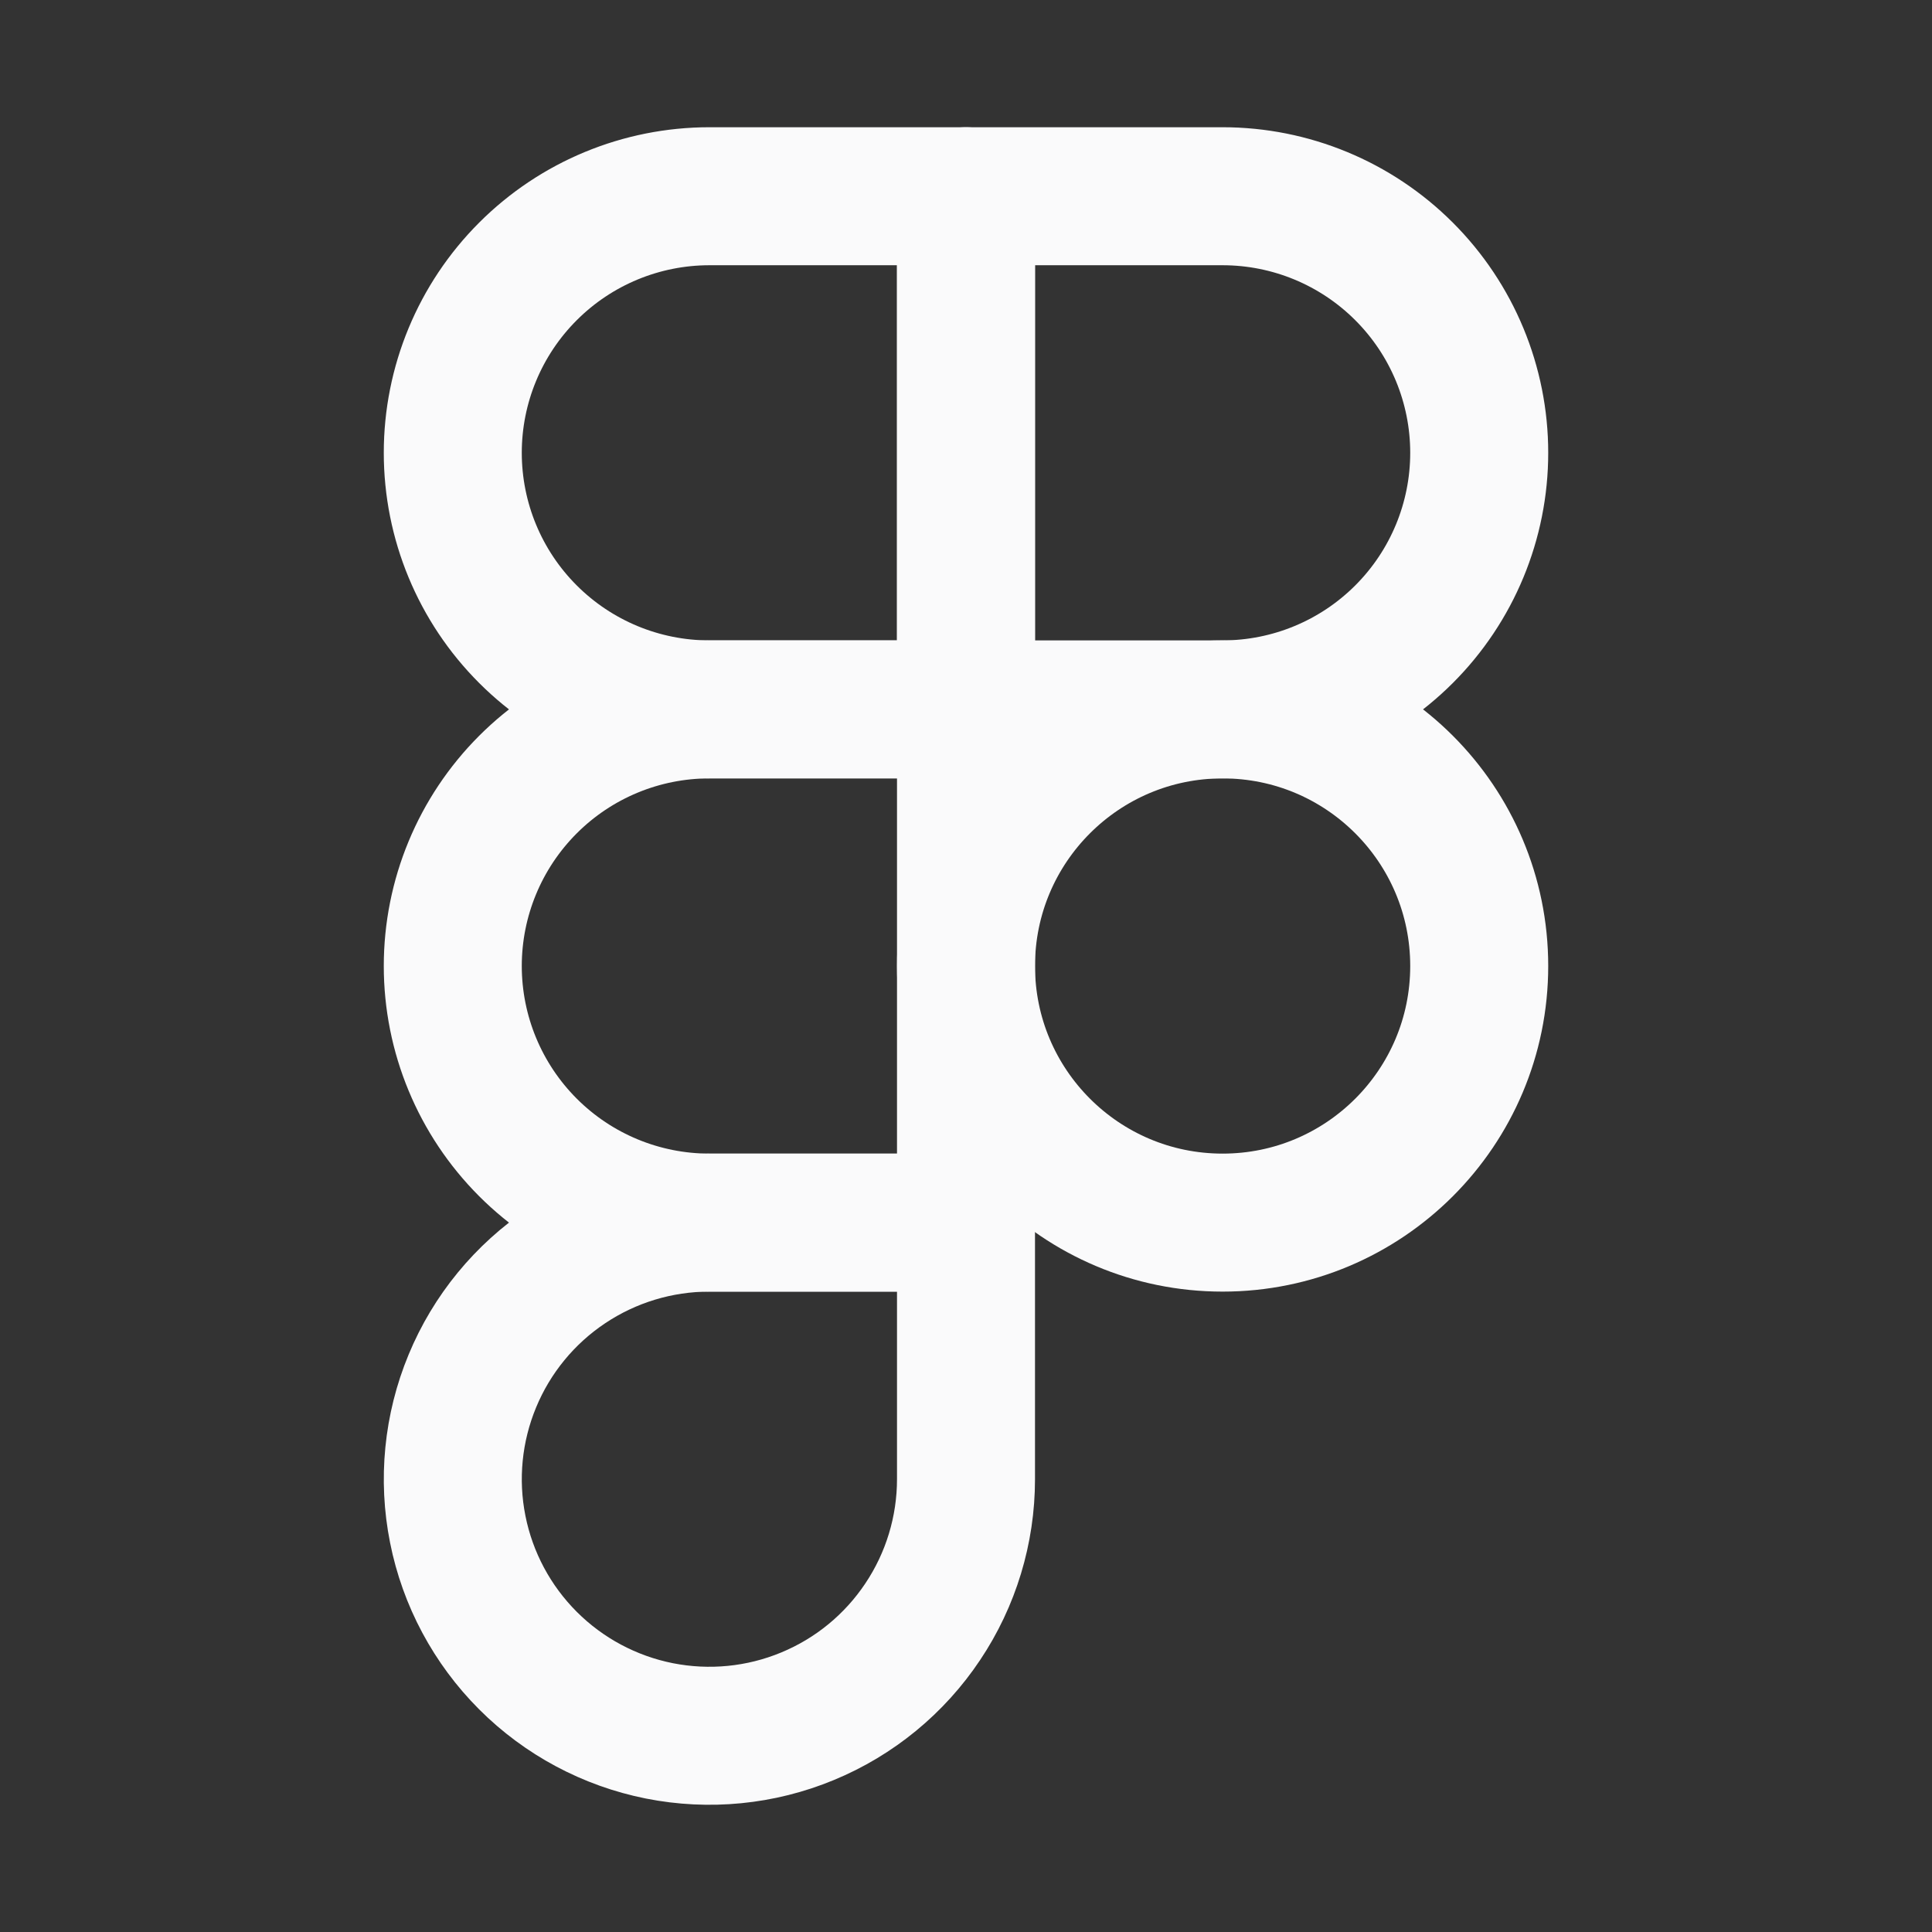 <svg width="28" height="28" viewBox="0 0 28 28" fill="none" xmlns="http://www.w3.org/2000/svg">
<rect x="0" y="0" width="28" height="28" fill="#333333" stroke="none"/>
<path d="M17.719 17.719C19.773 17.719 21.438 16.054 21.438 14C21.438 11.946 19.773 10.281 17.719 10.281C15.665 10.281 14 11.946 14 14C14 16.054 15.665 17.719 17.719 17.719Z" stroke="#FAFAFB" stroke-width="2" stroke-linecap="round" stroke-linejoin="round"/>
<path d="M14 10.281V2.844H10.281C9.295 2.844 8.349 3.236 7.652 3.933C6.954 4.63 6.562 5.576 6.562 6.562C6.562 7.549 6.954 8.495 7.652 9.192C8.349 9.889 9.295 10.281 10.281 10.281H14Z" stroke="#FAFAFB" stroke-width="2" stroke-linecap="round" stroke-linejoin="round"/>
<path d="M14 17.719V10.281H10.281C9.295 10.281 8.349 10.673 7.652 11.37C6.954 12.068 6.562 13.014 6.562 14C6.562 14.986 6.954 15.932 7.652 16.63C8.349 17.327 9.295 17.719 10.281 17.719H14Z" stroke="#FAFAFB" stroke-width="2" stroke-linecap="round" stroke-linejoin="round"/>
<path d="M14 10.281V2.844H17.719C18.705 2.844 19.651 3.236 20.348 3.933C21.046 4.63 21.438 5.576 21.438 6.562C21.438 7.549 21.046 8.495 20.348 9.192C19.651 9.889 18.705 10.281 17.719 10.281H14Z" stroke="#FAFAFB" stroke-width="2" stroke-linecap="round" stroke-linejoin="round"/>
<path d="M14 17.719V21.438C14 22.173 13.782 22.892 13.373 23.503C12.965 24.115 12.384 24.592 11.704 24.873C11.025 25.155 10.277 25.228 9.556 25.085C8.834 24.941 8.172 24.587 7.652 24.067C7.132 23.547 6.777 22.884 6.634 22.163C6.49 21.442 6.564 20.694 6.846 20.014C7.127 19.335 7.604 18.754 8.215 18.346C8.827 17.937 9.546 17.719 10.281 17.719H14Z" stroke="#FAFAFB" stroke-width="2" stroke-linecap="round" stroke-linejoin="round"/>
</svg>
